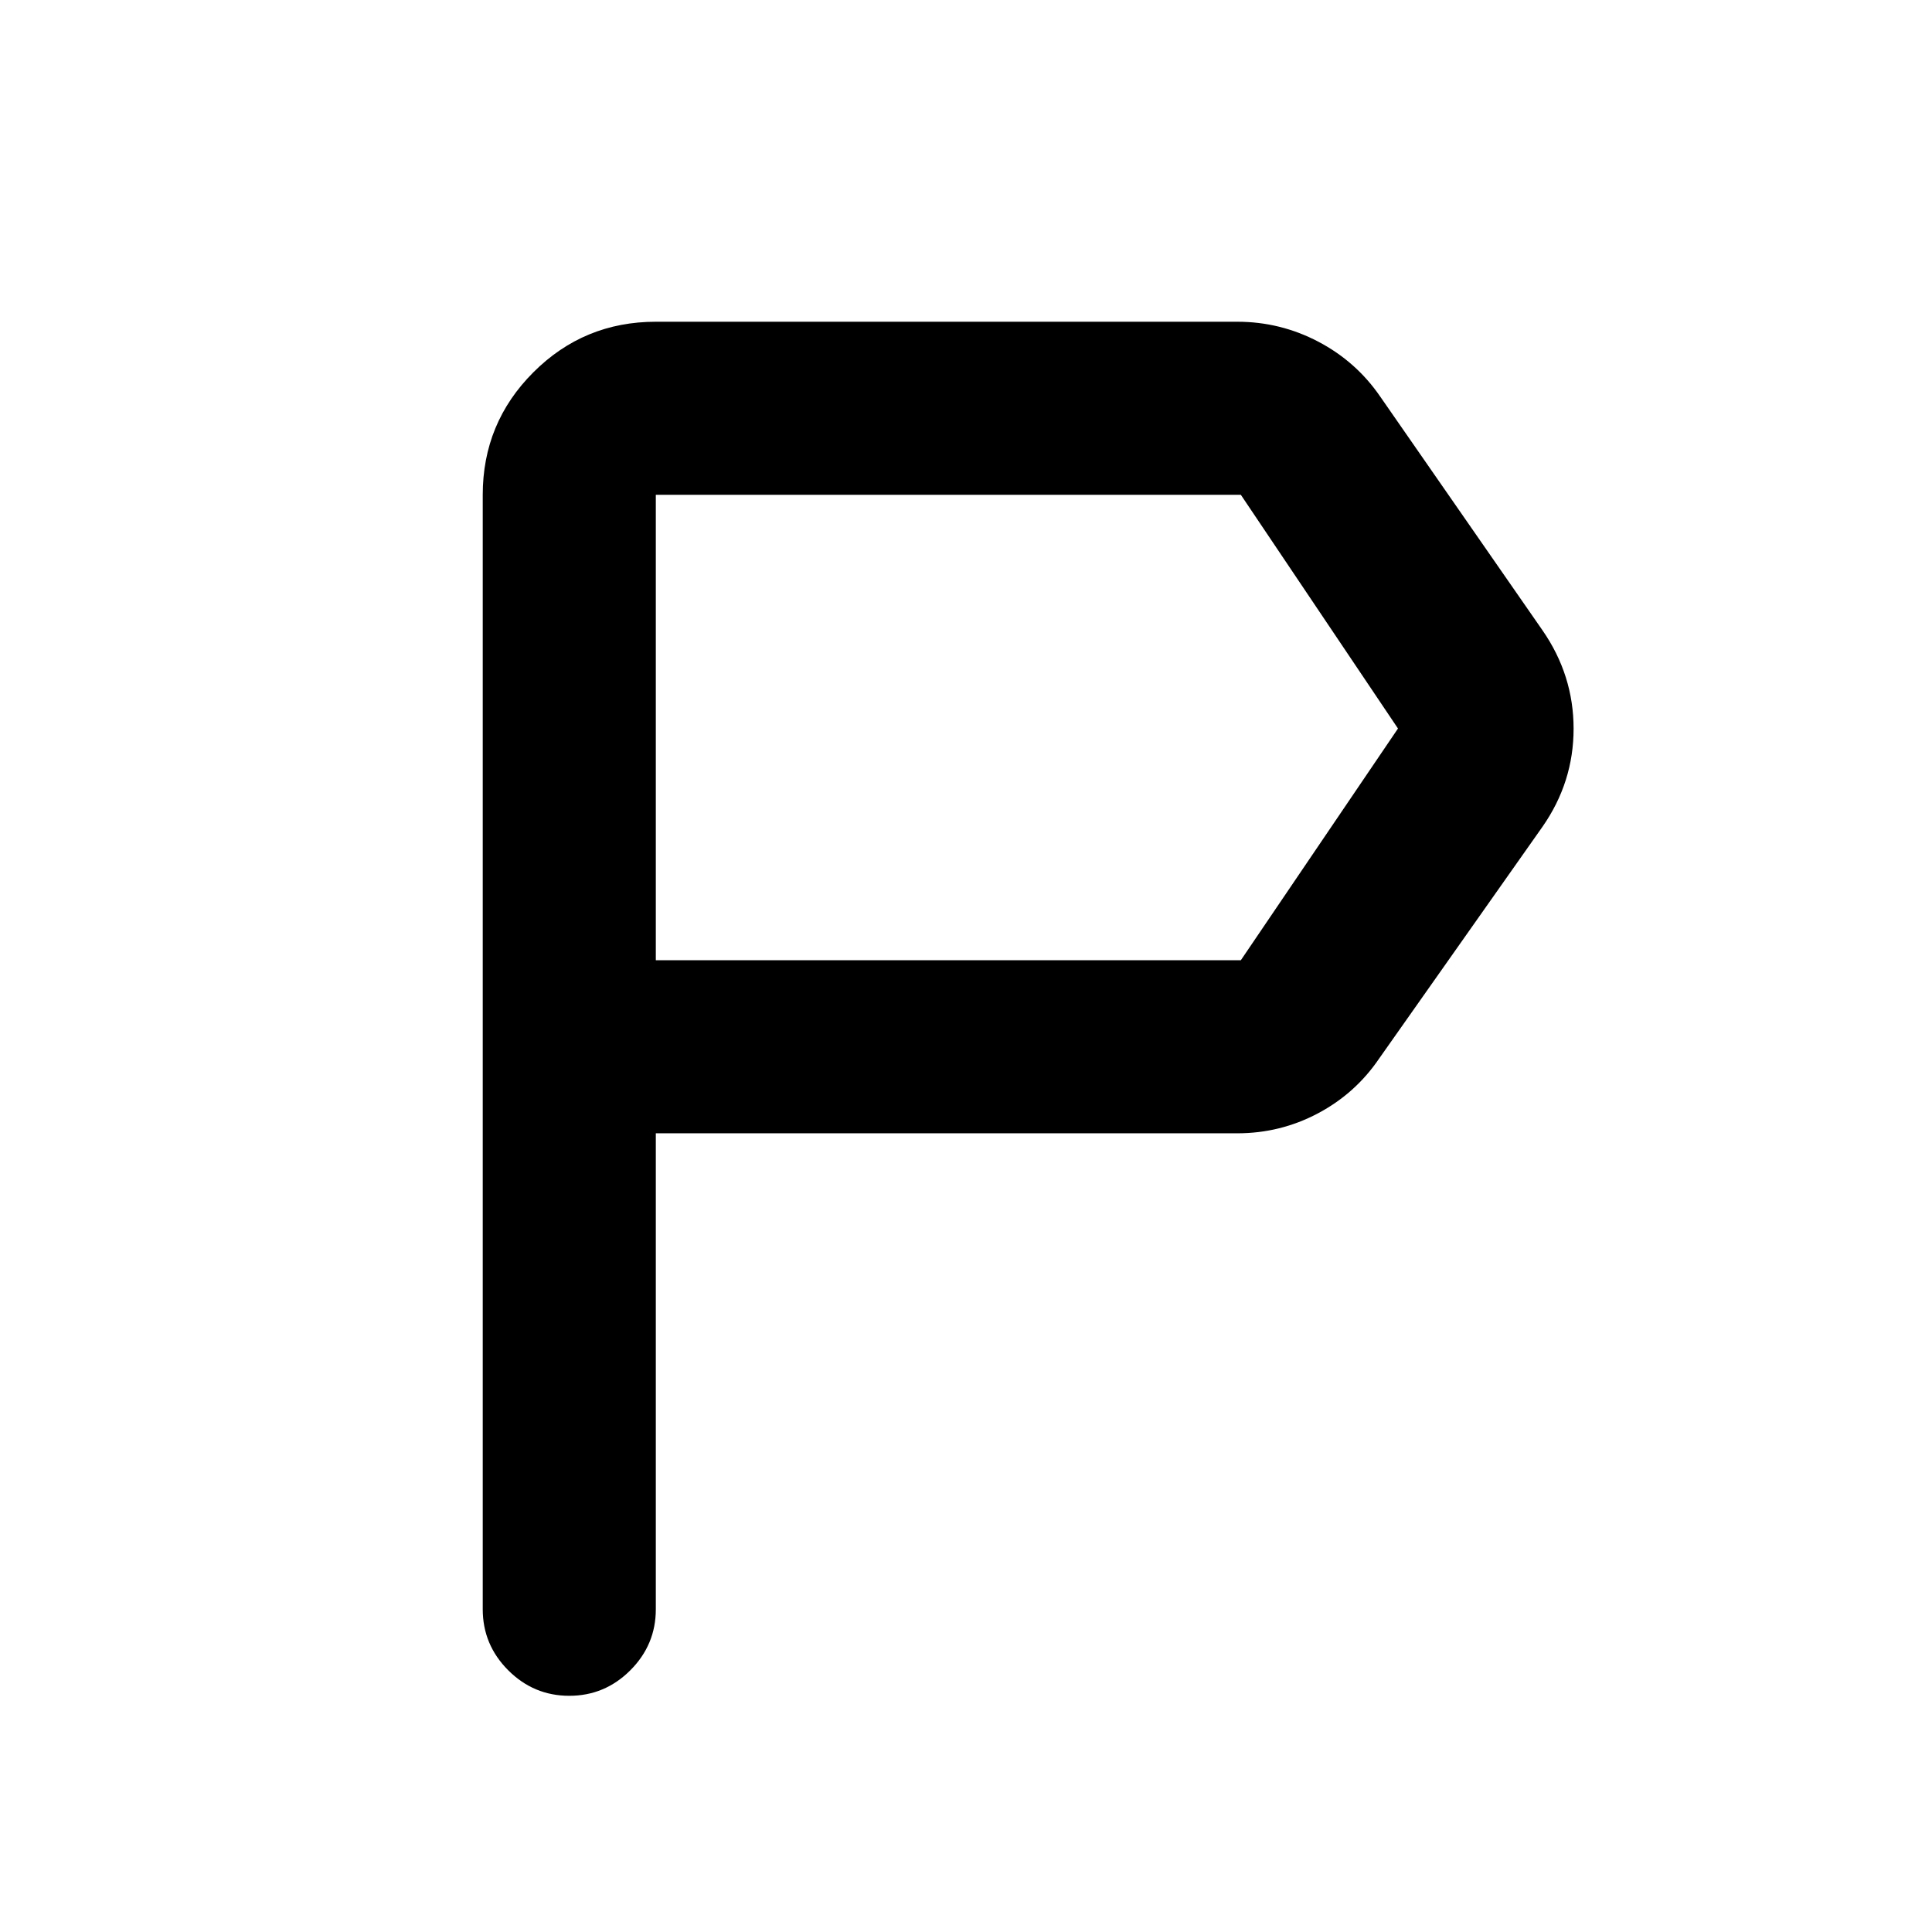 <svg xmlns="http://www.w3.org/2000/svg" height="24" viewBox="0 -960 960 960" width="24"><path d="M239.87-160.37v-553.76q0-35.72 25.14-60.86t60.86-25.14H614.8q21.37 0 40.25 9.9 18.87 9.91 30.82 27.36l80.63 116.13q15.41 22.29 15.41 48.82t-15.41 48.66l-81.13 115.13q-11.82 17.45-30.51 27.36-18.69 9.9-40.06 9.9H325.87v236.5q0 17.65-12.67 30.33-12.68 12.67-30.33 12.67t-30.33-12.67q-12.67-12.68-12.67-30.33Zm86-322.5h290.7L694.65-598l-78.08-116.13h-290.7v231.26Zm0 0v-231.26 231.26Z"/></svg>